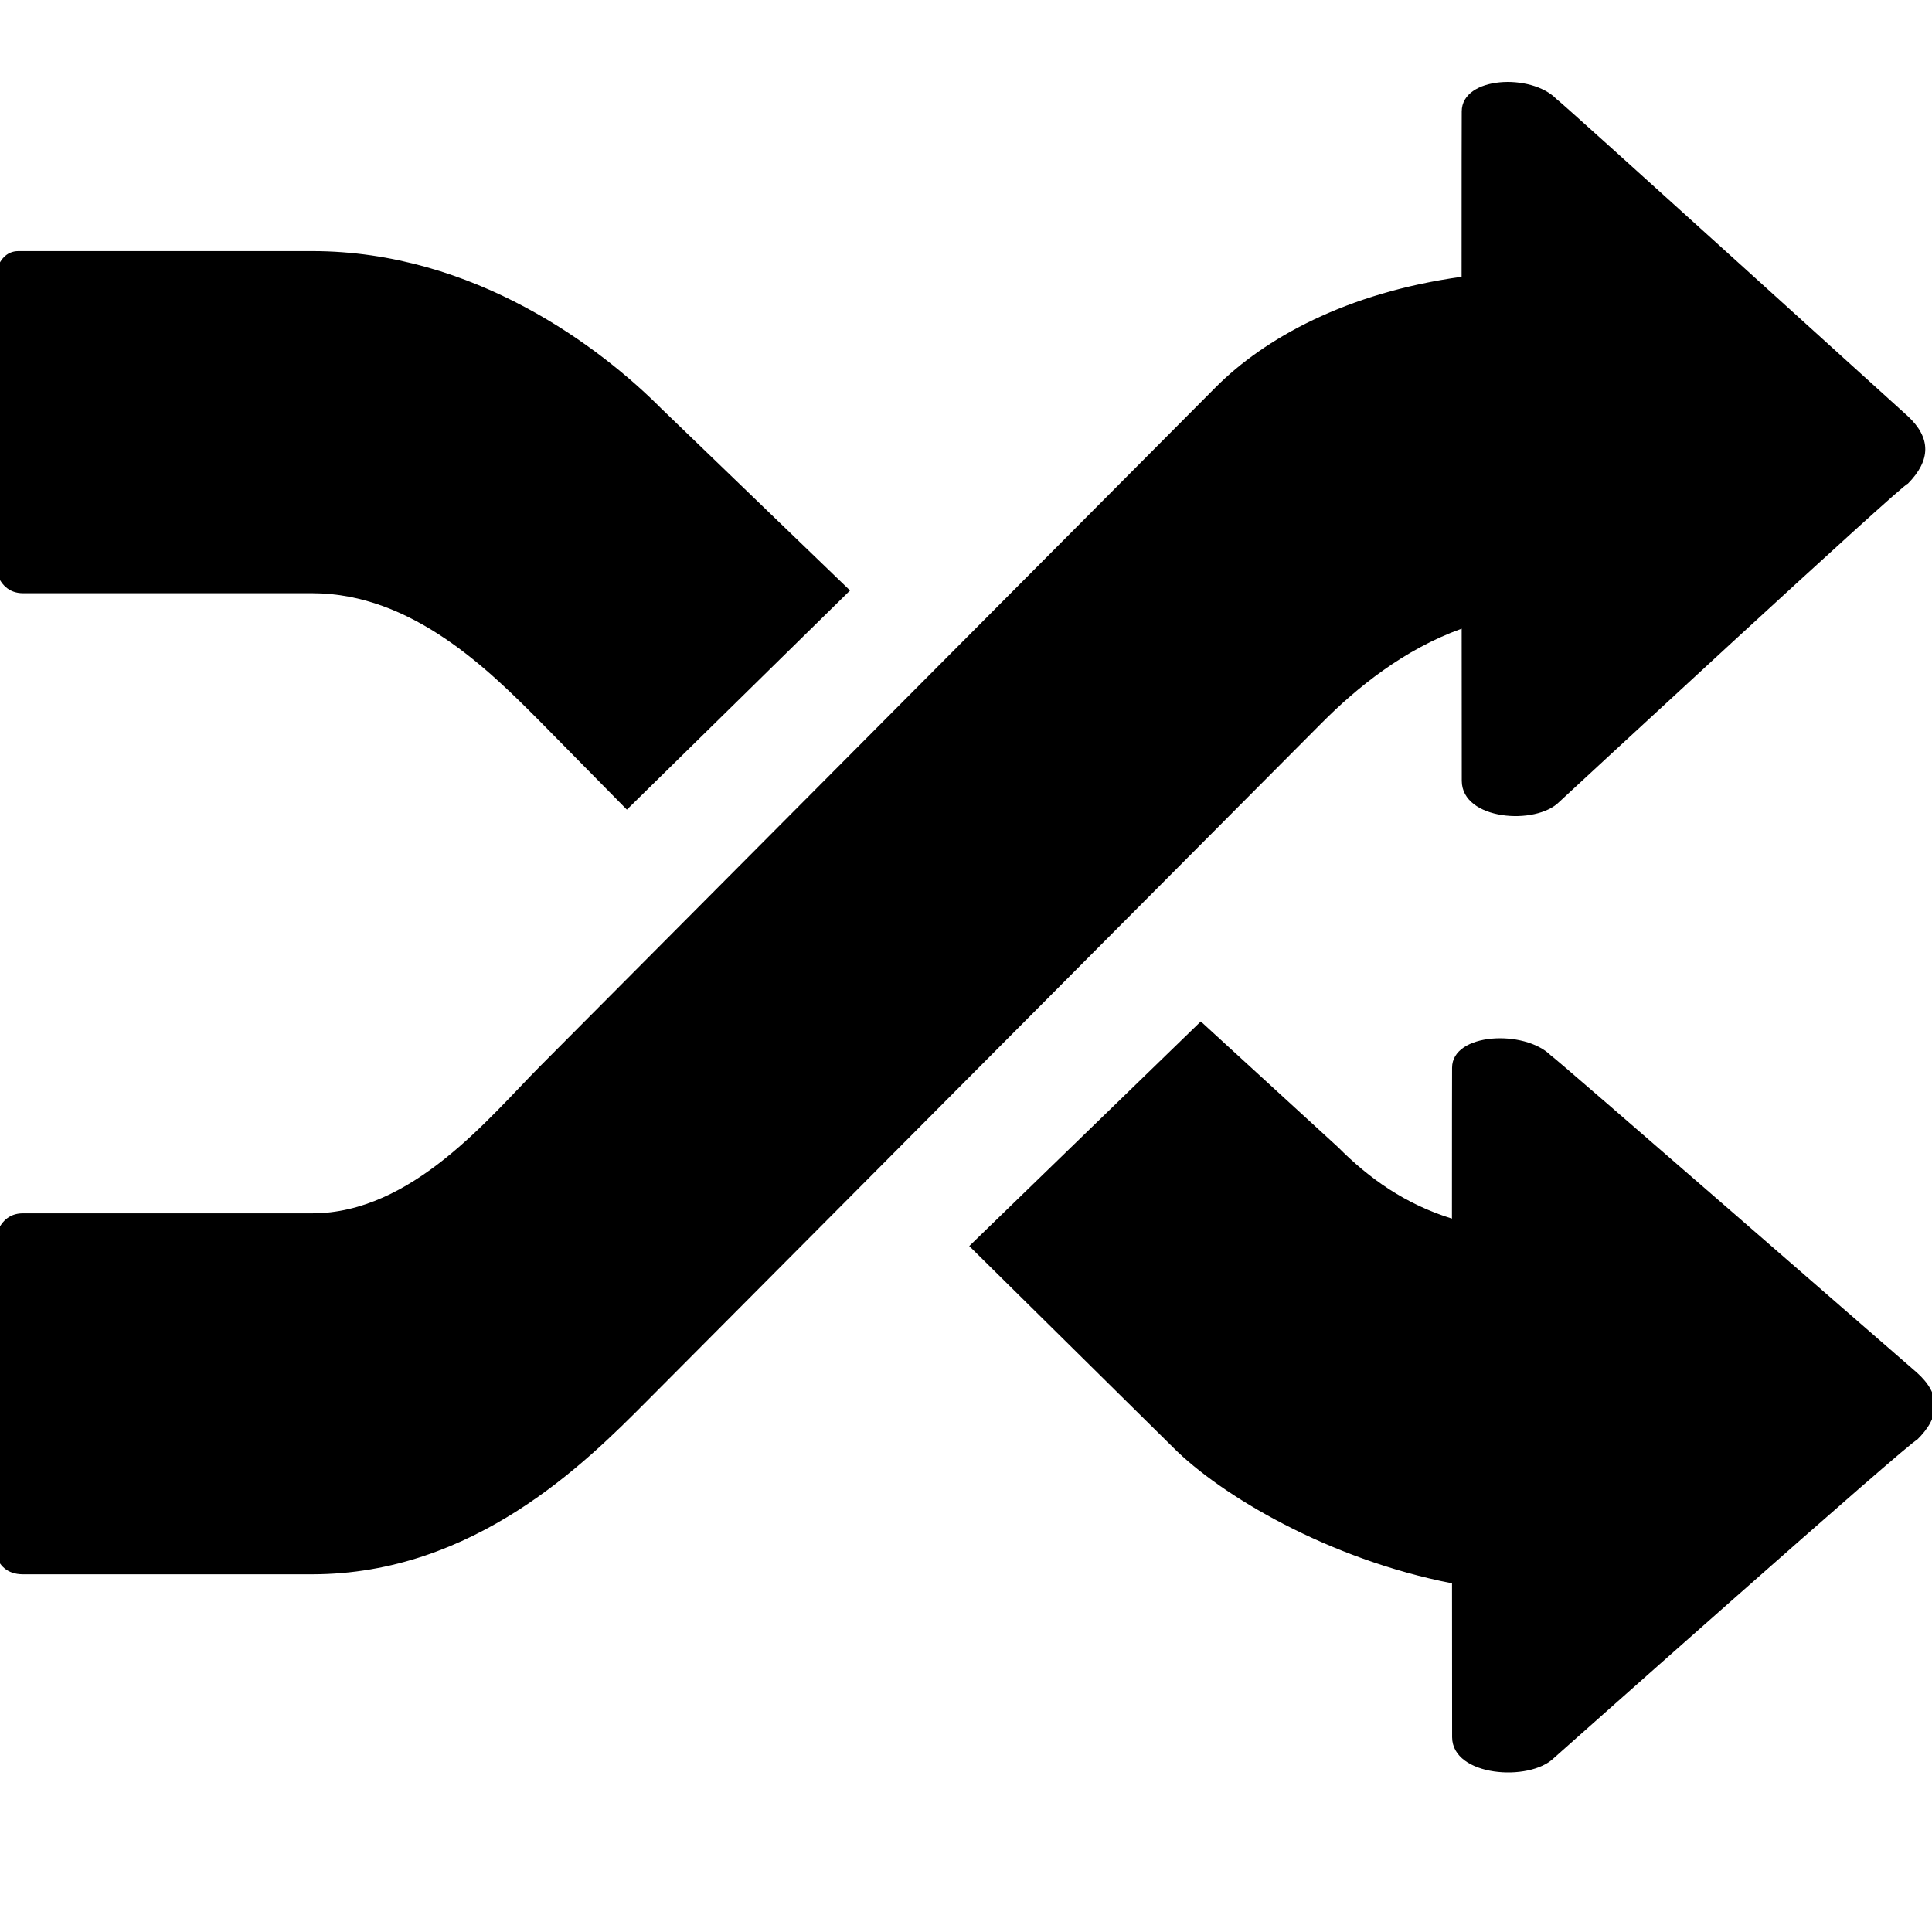 <svg xmlns="http://www.w3.org/2000/svg" xmlns:xlink="http://www.w3.org/1999/xlink" width="100" height="100" version="1.1" viewBox="0 0 100 100"><title>routes</title><desc>Created with Sketch.</desc><g id="Page-1" fill="none" fill-rule="evenodd" stroke="none" stroke-width="1"><g id="routes" fill="#000"><path d="M75.152,63.075 C72.738,62.325 70.89,61.019 69.244,59.366 L62.153,52.87 L50.168,64.496 L60.71,74.909 C63.184,77.396 68.753,80.702 75.156,81.952 C75.158,86.567 75.16,89.917 75.161,89.92 C75.176,91.956 79.161,92.237 80.423,91.001 C80.431,90.996 99.081,74.41 99.209,74.541 C100.467,73.317 100.467,72.16 99.209,71.038 C99.157,71.002 80.517,54.757 80.264,54.622 C78.903,53.277 75.157,53.455 75.159,55.27 C75.155,55.27 75.153,58.542 75.152,63.075 Z M75.652,14.327 C69.69,15.149 65.436,17.52 62.926,20.043 L27.975,55.165 C25.334,57.818 21.345,62.802 16.157,62.802 C16.157,62.802 2.652,62.802 1.188,62.802 C-0.348,62.802 -0.348,64.802 -0.348,64.802 L-0.348,79.485 C-0.348,79.485 -0.516,81.485 1.188,81.485 L16.157,81.485 C24.562,81.485 30.354,75.664 33.466,72.537 L68.417,37.415 C70.219,35.605 72.648,33.619 75.656,32.539 C75.658,37.109 75.66,40.417 75.661,40.42 C75.675,42.456 79.5,42.737 80.712,41.501 C80.72,41.496 98.624,24.91 98.746,25.041 C99.954,23.817 99.954,22.66 98.746,21.538 C98.697,21.502 80.802,5.257 80.56,5.122 C79.253,3.777 75.657,3.955 75.659,5.77 C75.654,5.77 75.653,9.408 75.652,14.327 L75.652,14.327 Z M32.447,41.907 L43.998,30.563 L34.224,21.142 C31.112,18.015 24.562,12.997 16.157,12.997 L0.956,12.997 C-0.348,12.997 -0.348,14.997 -0.348,14.997 L-0.348,28.704 C-0.348,28.704 -0.348,30.704 1.196,30.704 C6.183,30.704 16.157,30.704 16.157,30.704 C21.345,30.704 25.334,34.713 27.975,37.366 L32.447,41.907 Z"/></g></g></svg>
